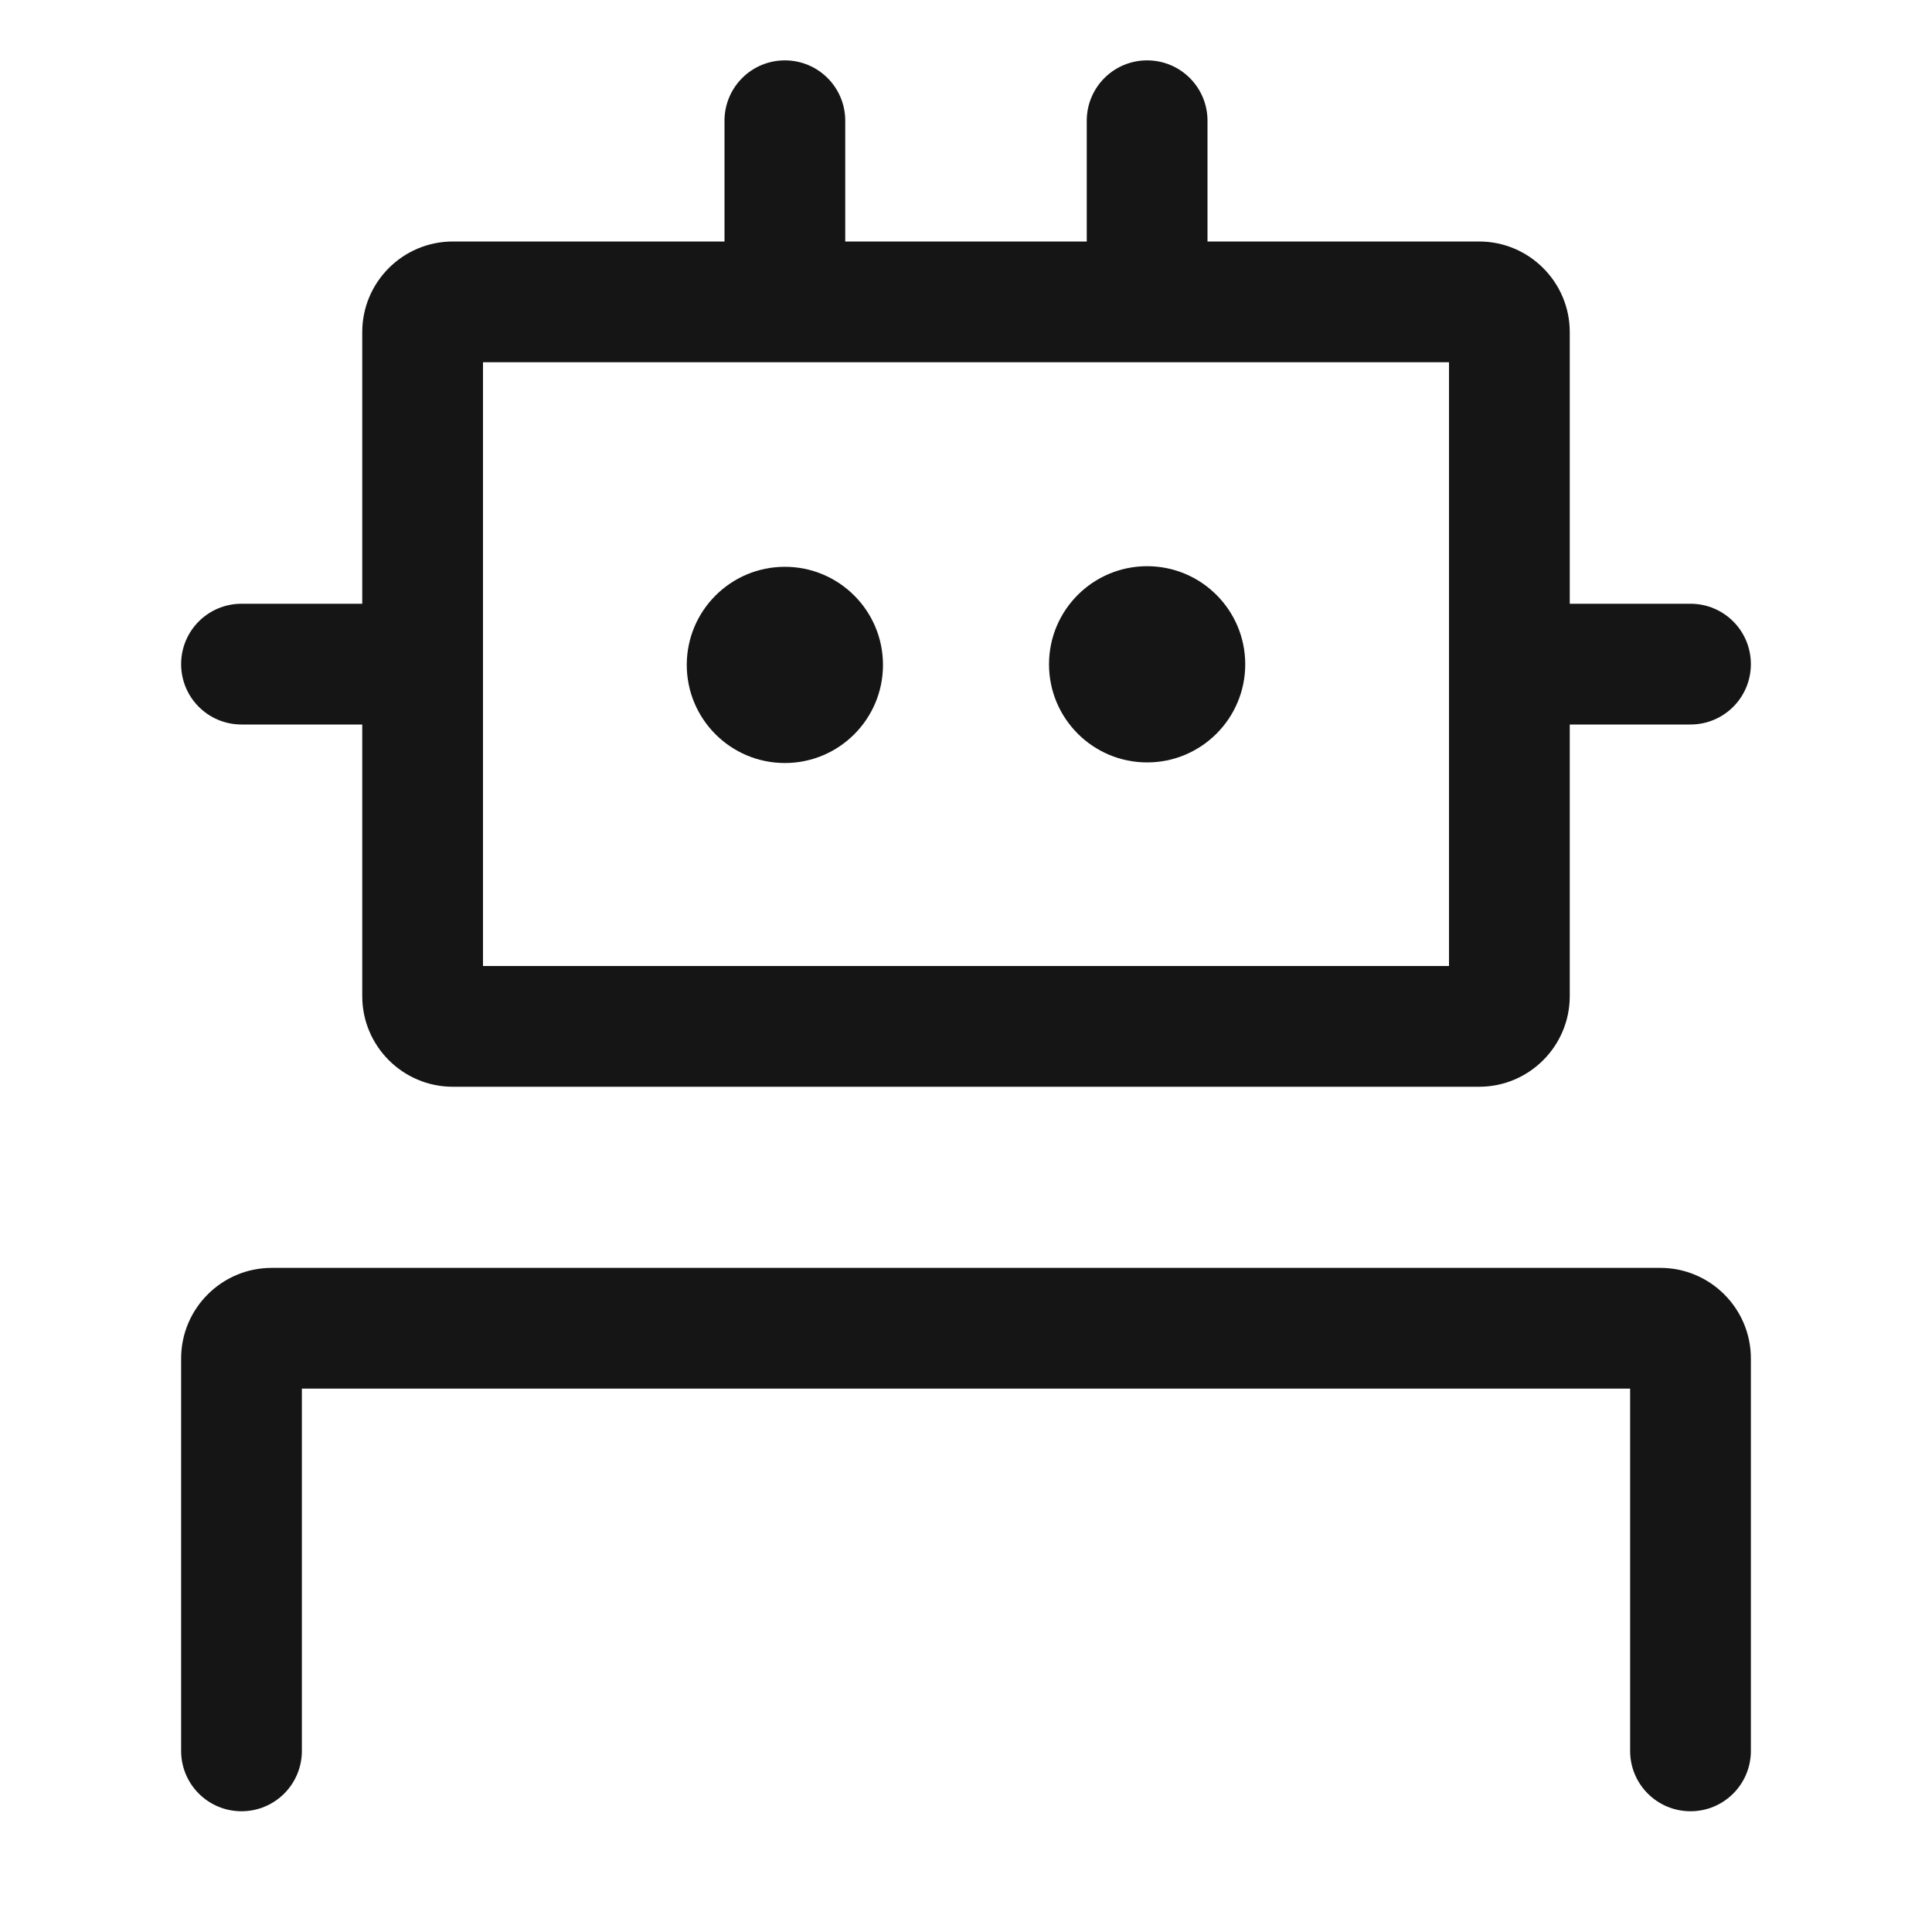 <?xml version="1.0" encoding="UTF-8"?><svg xmlns="http://www.w3.org/2000/svg" width="32" height="32" viewBox="0 0 32 32"><defs><style>.uuid-342cfa94-5bc5-453b-991f-f938a7771011{fill:none;}.uuid-eccf2427-f9cb-4d93-a9de-c50f47518bf2{fill:#151515;}</style></defs><g id="uuid-2c8751ed-d2d4-4ee4-852b-95eb55187c40"><rect class="uuid-342cfa94-5bc5-453b-991f-f938a7771011" width="32" height="32"/></g><g id="uuid-583d79a0-d75e-483a-9f7d-b61f3f7bf2a9"><path class="uuid-eccf2427-f9cb-4d93-a9de-c50f47518bf2" d="M27.5,21H4.5c-.827,0-1.5.673-1.5,1.5v6.5c0,.553.447,1,1,1s1-.447,1-1v-6h22v6c0,.553.447,1,1,1s1-.447,1-1v-6.5c0-.827-.673-1.5-1.5-1.5Z"/><path class="uuid-eccf2427-f9cb-4d93-a9de-c50f47518bf2" d="M4,12h2v4.5c0,.827.673,1.5,1.5,1.5h17c.827,0,1.5-.673,1.5-1.5v-4.5h2c.553,0,1-.447,1-1s-.447-1-1-1h-2v-4.5c0-.827-.673-1.5-1.5-1.5h-4.5v-2c0-.553-.447-1-1-1s-1,.447-1,1v2h-4v-2c0-.553-.447-1-1-1s-1,.447-1,1v2h-4.5c-.827,0-1.5.673-1.5,1.5v4.5h-2c-.553,0-1,.447-1,1s.447,1,1,1ZM8,6h16v10H8V6Z"/><circle class="uuid-eccf2427-f9cb-4d93-a9de-c50f47518bf2" cx="13" cy="11.013" r="1.625"/><circle class="uuid-eccf2427-f9cb-4d93-a9de-c50f47518bf2" cx="19" cy="11.003" r="1.625"/></g></svg>